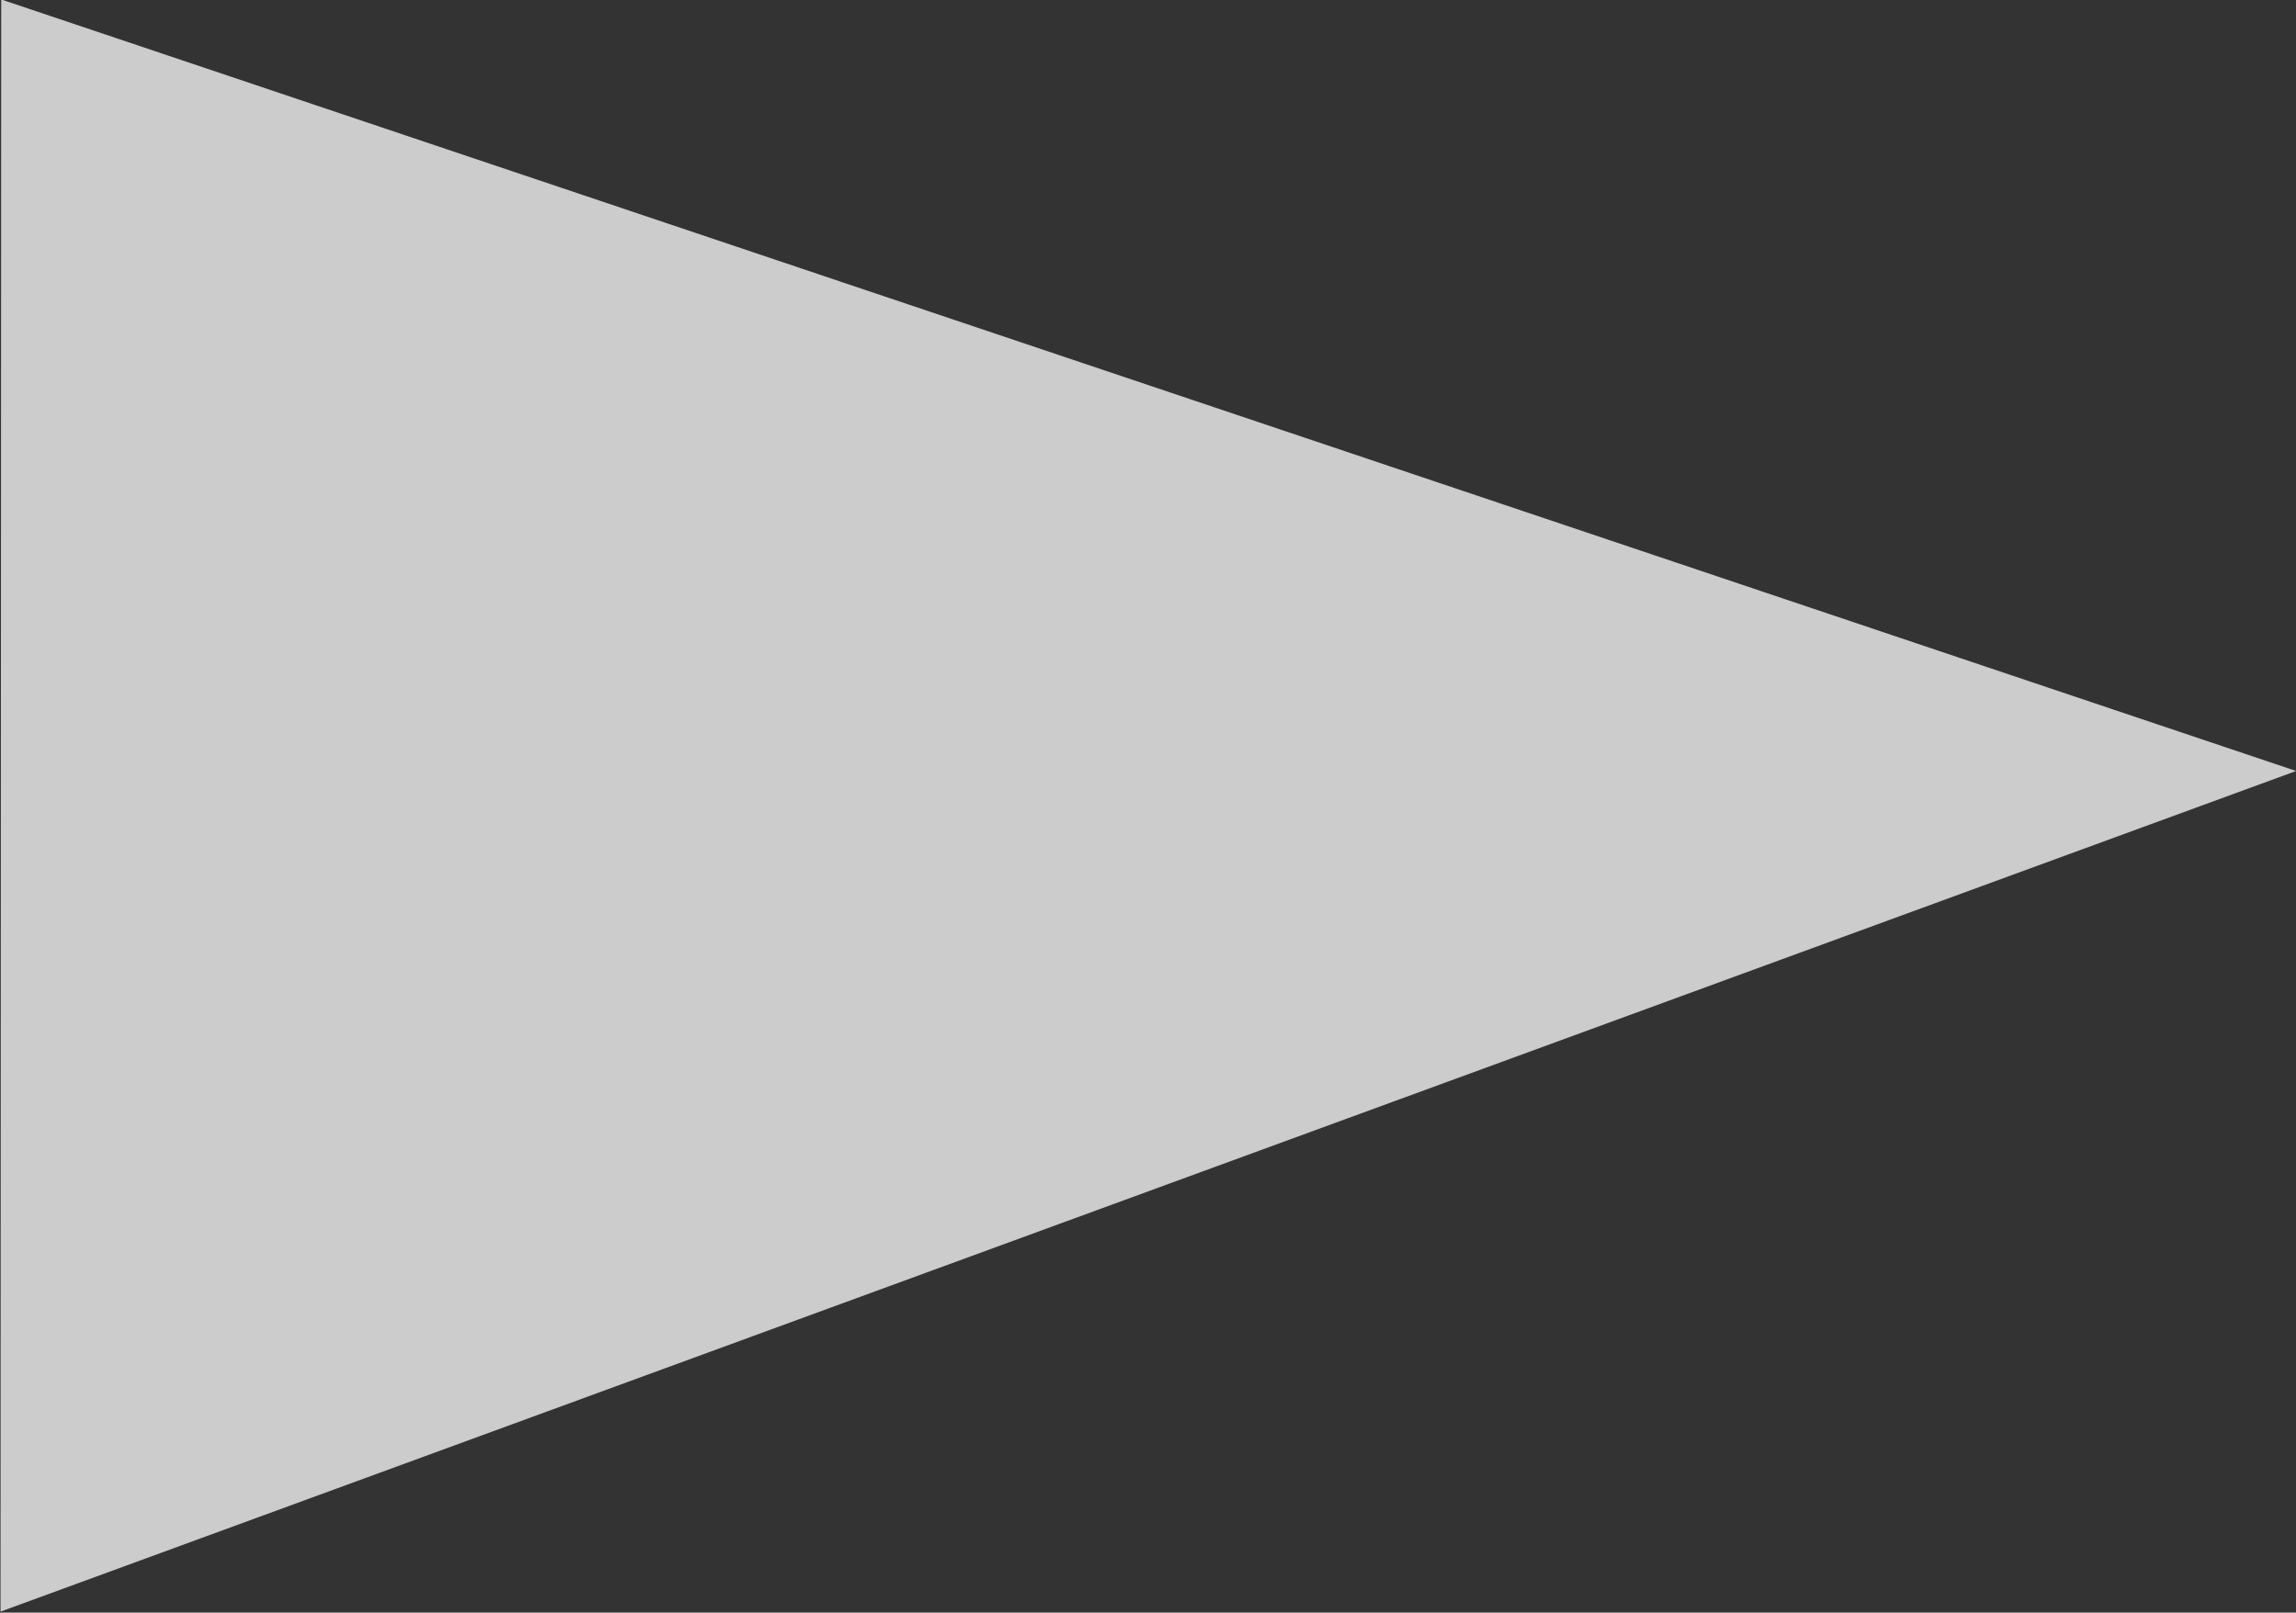 <?xml version="1.0" encoding="UTF-8" standalone="no"?>
<!-- Created with Inkscape (http://www.inkscape.org/) -->

<svg
   xmlns:dc="http://purl.org/dc/elements/1.1/"
   xmlns:cc="http://creativecommons.org/ns#"
   xmlns:rdf="http://www.w3.org/1999/02/22-rdf-syntax-ns#"
   xmlns:svg="http://www.w3.org/2000/svg"
   xmlns="http://www.w3.org/2000/svg"
   xmlns:sodipodi="http://sodipodi.sourceforge.net/DTD/sodipodi-0.dtd"
   xmlns:inkscape="http://www.inkscape.org/namespaces/inkscape"
   width="63.566"
   height="44.639"
   id="svg3147"
   version="1.1"
   inkscape:version="0.48.2 r9819"
   sodipodi:docname="needle-white.svg">
  <rect width="100%" height="100%" fill="#333333" stroke="none"/>
  <defs
     id="defs3149" />
  <sodipodi:namedview
     id="base"
     pagecolor="#ffffff"
     bordercolor="#666666"
     borderopacity="1.0"
     inkscape:pageopacity="0.0"
     inkscape:pageshadow="2"
     inkscape:zoom="5.5"
     inkscape:cx="32.00453"
     inkscape:cy="22.826375"
     inkscape:current-layer="layer1"
     showgrid="true"
     inkscape:document-units="px"
     inkscape:grid-bbox="true"
     fit-margin-top="0"
     fit-margin-left="0"
     fit-margin-right="0"
     fit-margin-bottom="0"
     inkscape:window-width="1280"
     inkscape:window-height="725"
     inkscape:window-x="0"
     inkscape:window-y="25"
     inkscape:window-maximized="1" />
  <g
     id="layer1"
     inkscape:label="Layer 1"
     inkscape:groupmode="layer"
     transform="translate(0.005,-10.187)">
    <path
       sodipodi:type="star"
       style="opacity:0.75;color:#000000;fill:#ffffff;fill-opacity:1;fill-rule:nonzero;stroke:none;stroke-width:3;marker:none;visibility:visible;display:inline;overflow:visible;enable-background:accumulate"
       id="path3155"
       sodipodi:sides="3"
       sodipodi:cx="17.818182"
       sodipodi:cy="23.272726"
       sodipodi:r1="24.919706"
       sodipodi:r2="12.459853"
       sodipodi:arg1="1.0516502"
       sodipodi:arg2="2.0988478"
       inkscape:flatsided="true"
       inkscape:rounded="0"
       inkscape:randomized="0"
       d="M 30.182,44.909 -7.101,23.162 30.374,1.747 z"
       inkscape:transform-center-x="-10.585209"
       inkscape:transform-center-y="0.32507357"
       transform="matrix(-1.7,0.021,-0.008,1.034,51.678,7.728)" />
  </g>
</svg>
